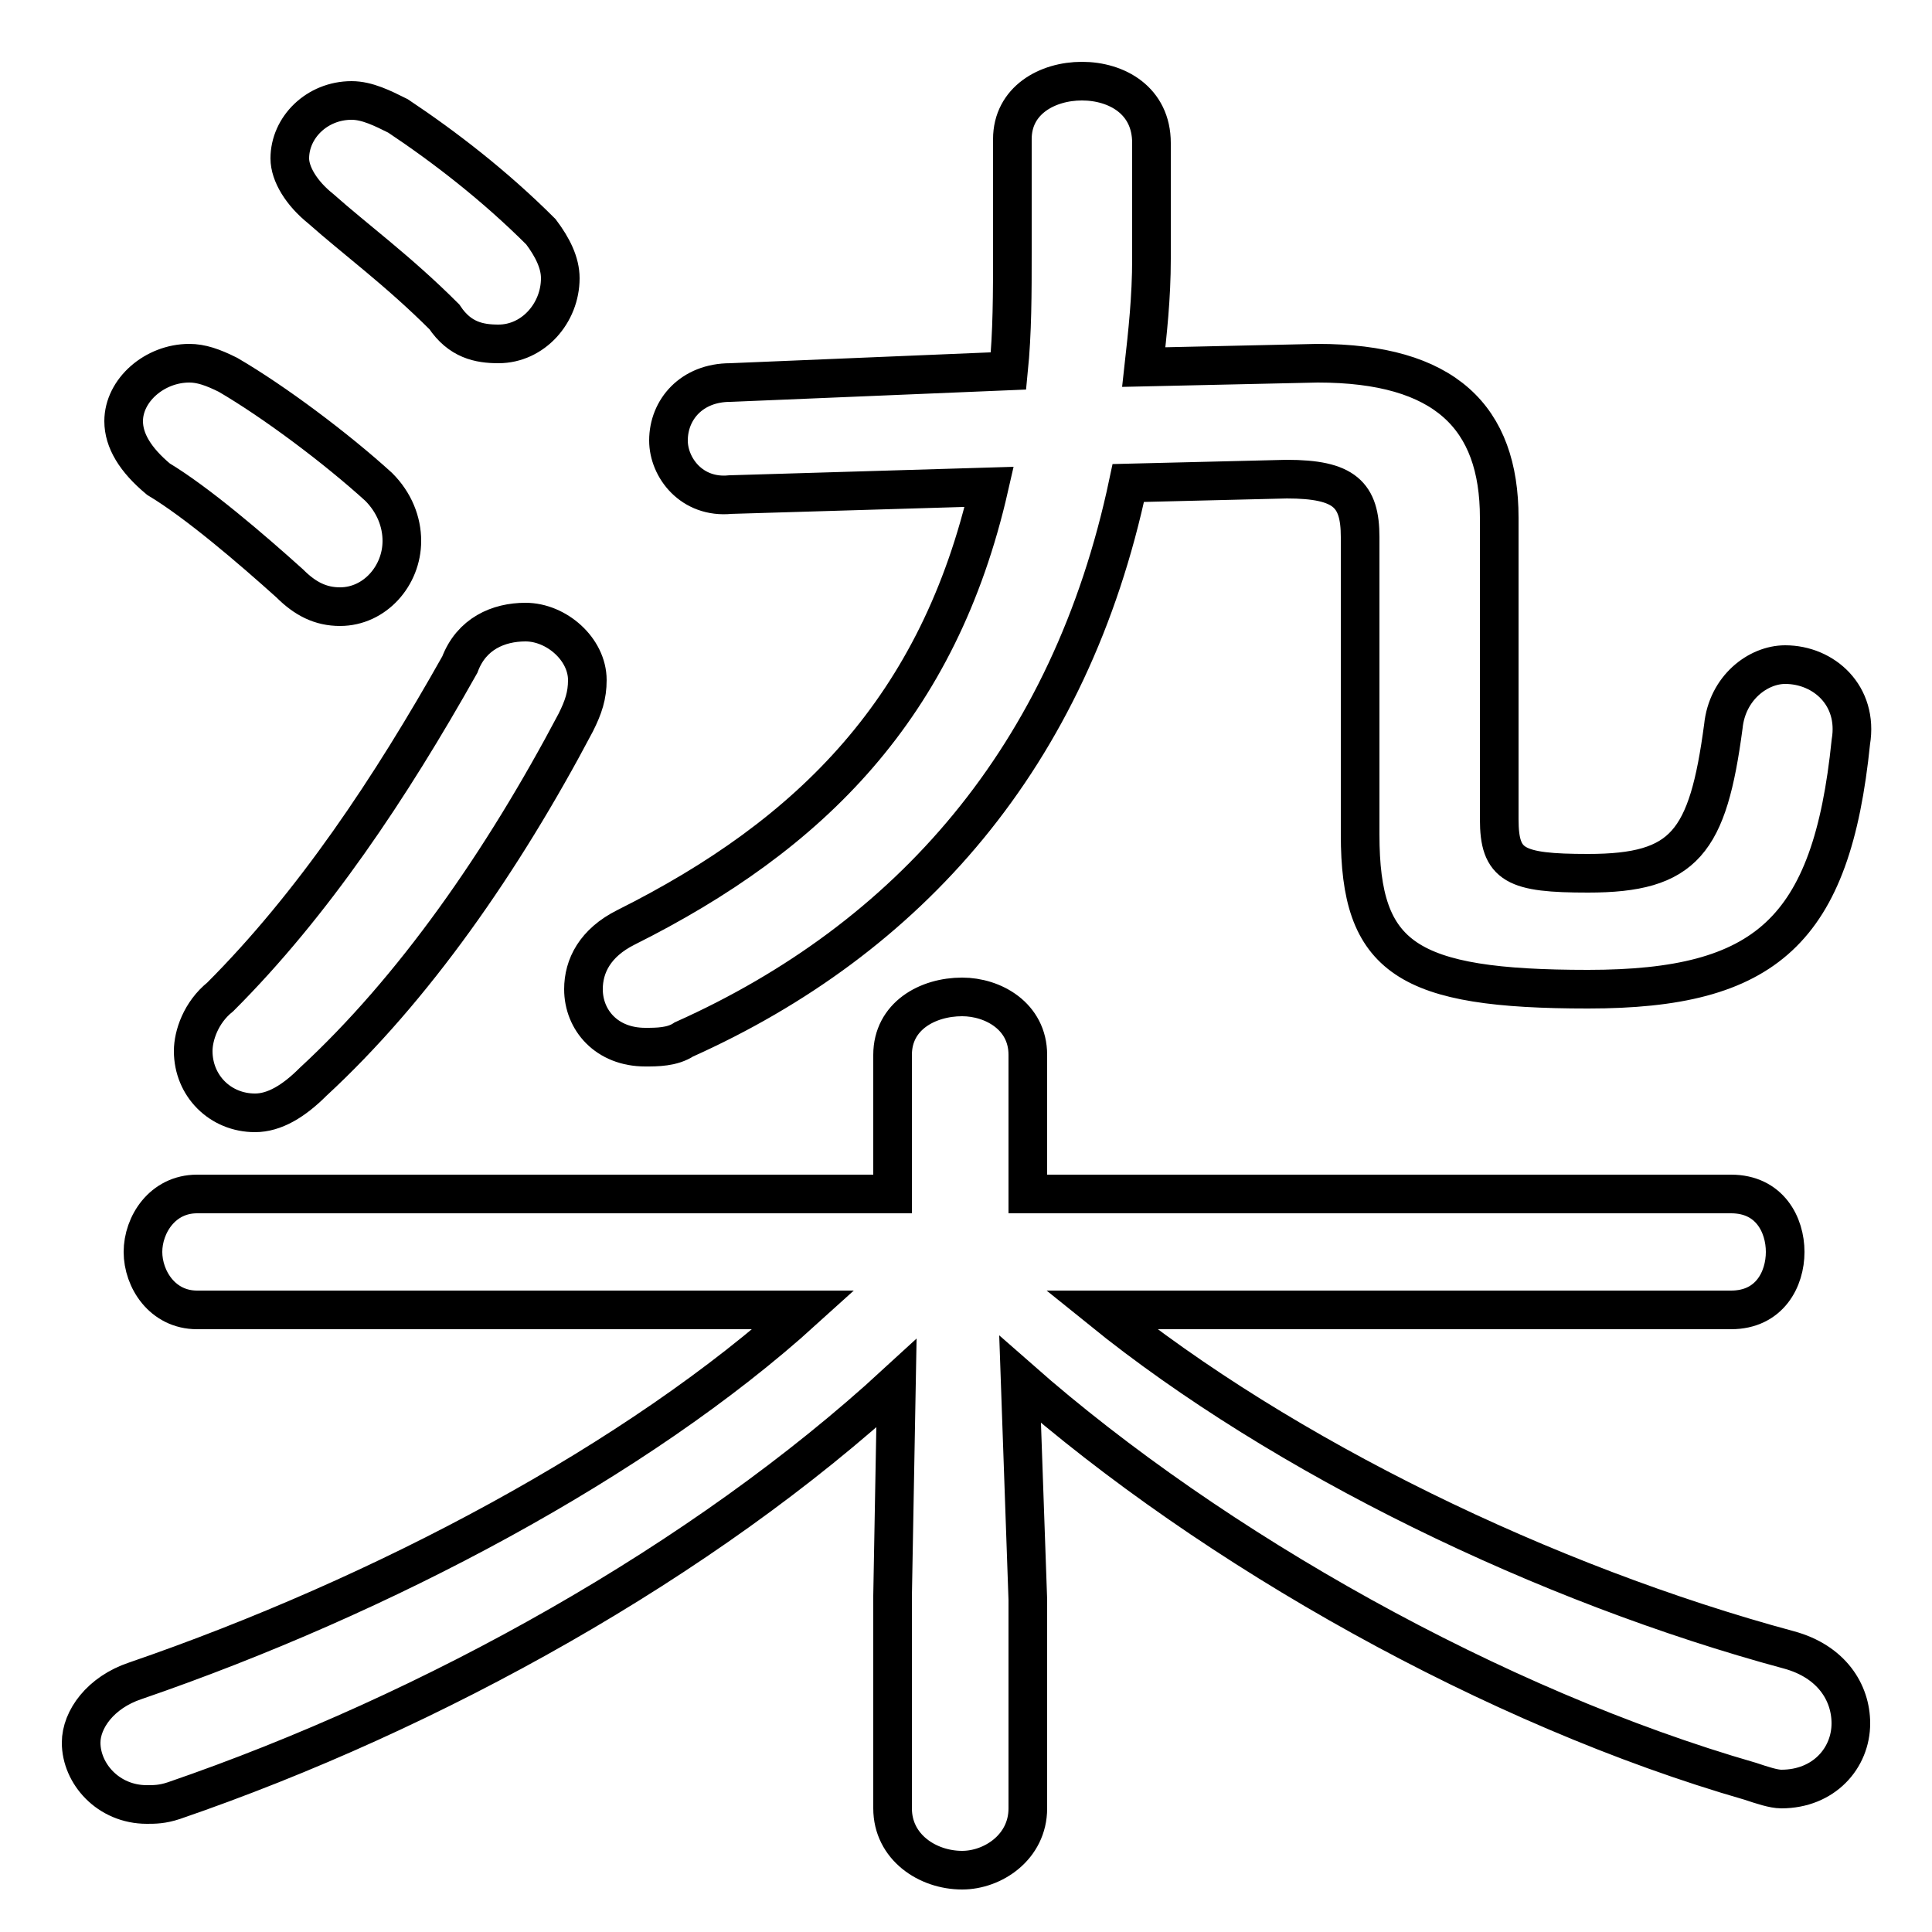 <svg xmlns="http://www.w3.org/2000/svg" viewBox="0 -44.0 50.0 50.0">
    <rect x="0" y="-44.0" width="50.0" height="50.0" fill="#808080" stroke="none"/>
    <g transform="scale(1, -1)">
        <!-- ボディの枠 -->
        <rect x="0" y="-6.0" width="50.0" height="50.0"
            stroke="white" fill="white"/>
        <!-- グリフ座標系の原点 -->
        <circle cx="0" cy="0" r="5" fill="white"/>
        <!-- グリフのアウトライン -->
        <g style="fill:none;stroke:#000000;stroke-width:1;">
<path d="M 5.9 34.3 C 5.5 34.5 5.2 34.6 4.9 34.6 C 4.0 34.6 3.2 33.9 3.2 33.1 C 3.2 32.6 3.5 32.1 4.1 31.6 C 5.1 31.0 6.5 29.8 7.5 28.9 C 7.9 28.5 8.3 28.3 8.8 28.3 C 9.7 28.3 10.4 29.1 10.4 30.0 C 10.4 30.5 10.2 31.0 9.8 31.4 C 8.7 32.4 7.1 33.6 5.9 34.3 Z M 11.9 26.8 C 10.1 23.6 8.1 20.6 5.7 18.2 C 5.2 17.8 5.0 17.2 5.0 16.8 C 5.0 15.9 5.7 15.2 6.6 15.2 C 7.1 15.2 7.6 15.5 8.1 16.0 C 10.7 18.4 13.0 21.7 14.9 25.3 C 15.1 25.7 15.2 26.0 15.2 26.4 C 15.2 27.2 14.4 27.9 13.6 27.9 C 12.9 27.9 12.2 27.6 11.9 26.8 Z M 10.3 41.0 C 9.9 41.2 9.5 41.4 9.1 41.4 C 8.2 41.4 7.5 40.7 7.5 39.9 C 7.5 39.5 7.8 39.0 8.3 38.6 C 9.2 37.8 10.3 37.0 11.5 35.8 C 11.9 35.2 12.4 35.1 12.9 35.1 C 13.8 35.1 14.5 35.9 14.5 36.8 C 14.5 37.2 14.3 37.6 14.0 38.0 C 12.8 39.2 11.5 40.2 10.3 41.0 Z M 44.8 10.1 C 45.8 10.1 46.2 10.9 46.2 11.6 C 46.2 12.3 45.8 13.1 44.8 13.1 L 26.6 13.1 L 26.6 16.7 C 26.6 17.7 25.7 18.2 24.9 18.2 C 24.0 18.2 23.1 17.7 23.1 16.7 L 23.1 13.1 L 5.1 13.1 C 4.2 13.1 3.7 12.3 3.7 11.6 C 3.7 10.9 4.2 10.1 5.1 10.1 L 20.8 10.1 C 16.5 6.2 9.9 2.7 3.5 0.5 C 2.6 0.2 2.1 -0.5 2.1 -1.1 C 2.1 -1.9 2.8 -2.7 3.8 -2.7 C 4.0 -2.7 4.2 -2.7 4.5 -2.6 C 11.2 -0.3 18.2 3.6 23.2 8.2 L 23.1 2.7 L 23.1 -2.8 C 23.1 -3.8 24.0 -4.4 24.9 -4.4 C 25.7 -4.4 26.6 -3.8 26.6 -2.8 L 26.6 2.6 L 26.4 8.3 C 31.4 3.9 38.7 -0.2 45.3 -2.1 C 45.6 -2.2 45.9 -2.3 46.1 -2.3 C 47.2 -2.3 47.9 -1.5 47.9 -0.6 C 47.9 0.2 47.4 1.0 46.3 1.3 C 40.0 3.0 33.2 6.3 28.5 10.1 Z M 29.6 34.5 C 29.7 35.4 29.8 36.3 29.8 37.3 L 29.8 40.3 C 29.8 41.4 28.9 41.9 28.0 41.9 C 27.1 41.9 26.2 41.4 26.2 40.4 L 26.2 37.5 C 26.2 36.4 26.2 35.4 26.1 34.4 L 18.9 34.1 C 17.9 34.1 17.3 33.4 17.3 32.6 C 17.3 31.9 17.9 31.1 18.9 31.2 L 25.6 31.4 C 24.3 25.7 21.0 22.4 16.2 20.0 C 15.4 19.6 15.1 19.0 15.1 18.4 C 15.1 17.6 15.7 16.9 16.7 16.9 C 17.0 16.9 17.4 16.9 17.7 17.1 C 23.5 19.7 27.7 24.4 29.2 31.5 L 33.3 31.6 C 34.8 31.6 35.2 31.2 35.2 30.1 L 35.2 22.4 C 35.2 19.2 36.4 18.4 41.1 18.4 C 45.7 18.4 47.4 19.9 47.9 24.8 C 48.1 26.0 47.2 26.8 46.2 26.8 C 45.5 26.8 44.7 26.2 44.6 25.2 C 44.2 22.2 43.6 21.4 41.1 21.4 C 39.2 21.4 38.8 21.6 38.8 22.8 L 38.8 30.6 C 38.8 33.2 37.4 34.6 34.1 34.6 Z"/>
</g>
</g>
</svg>
